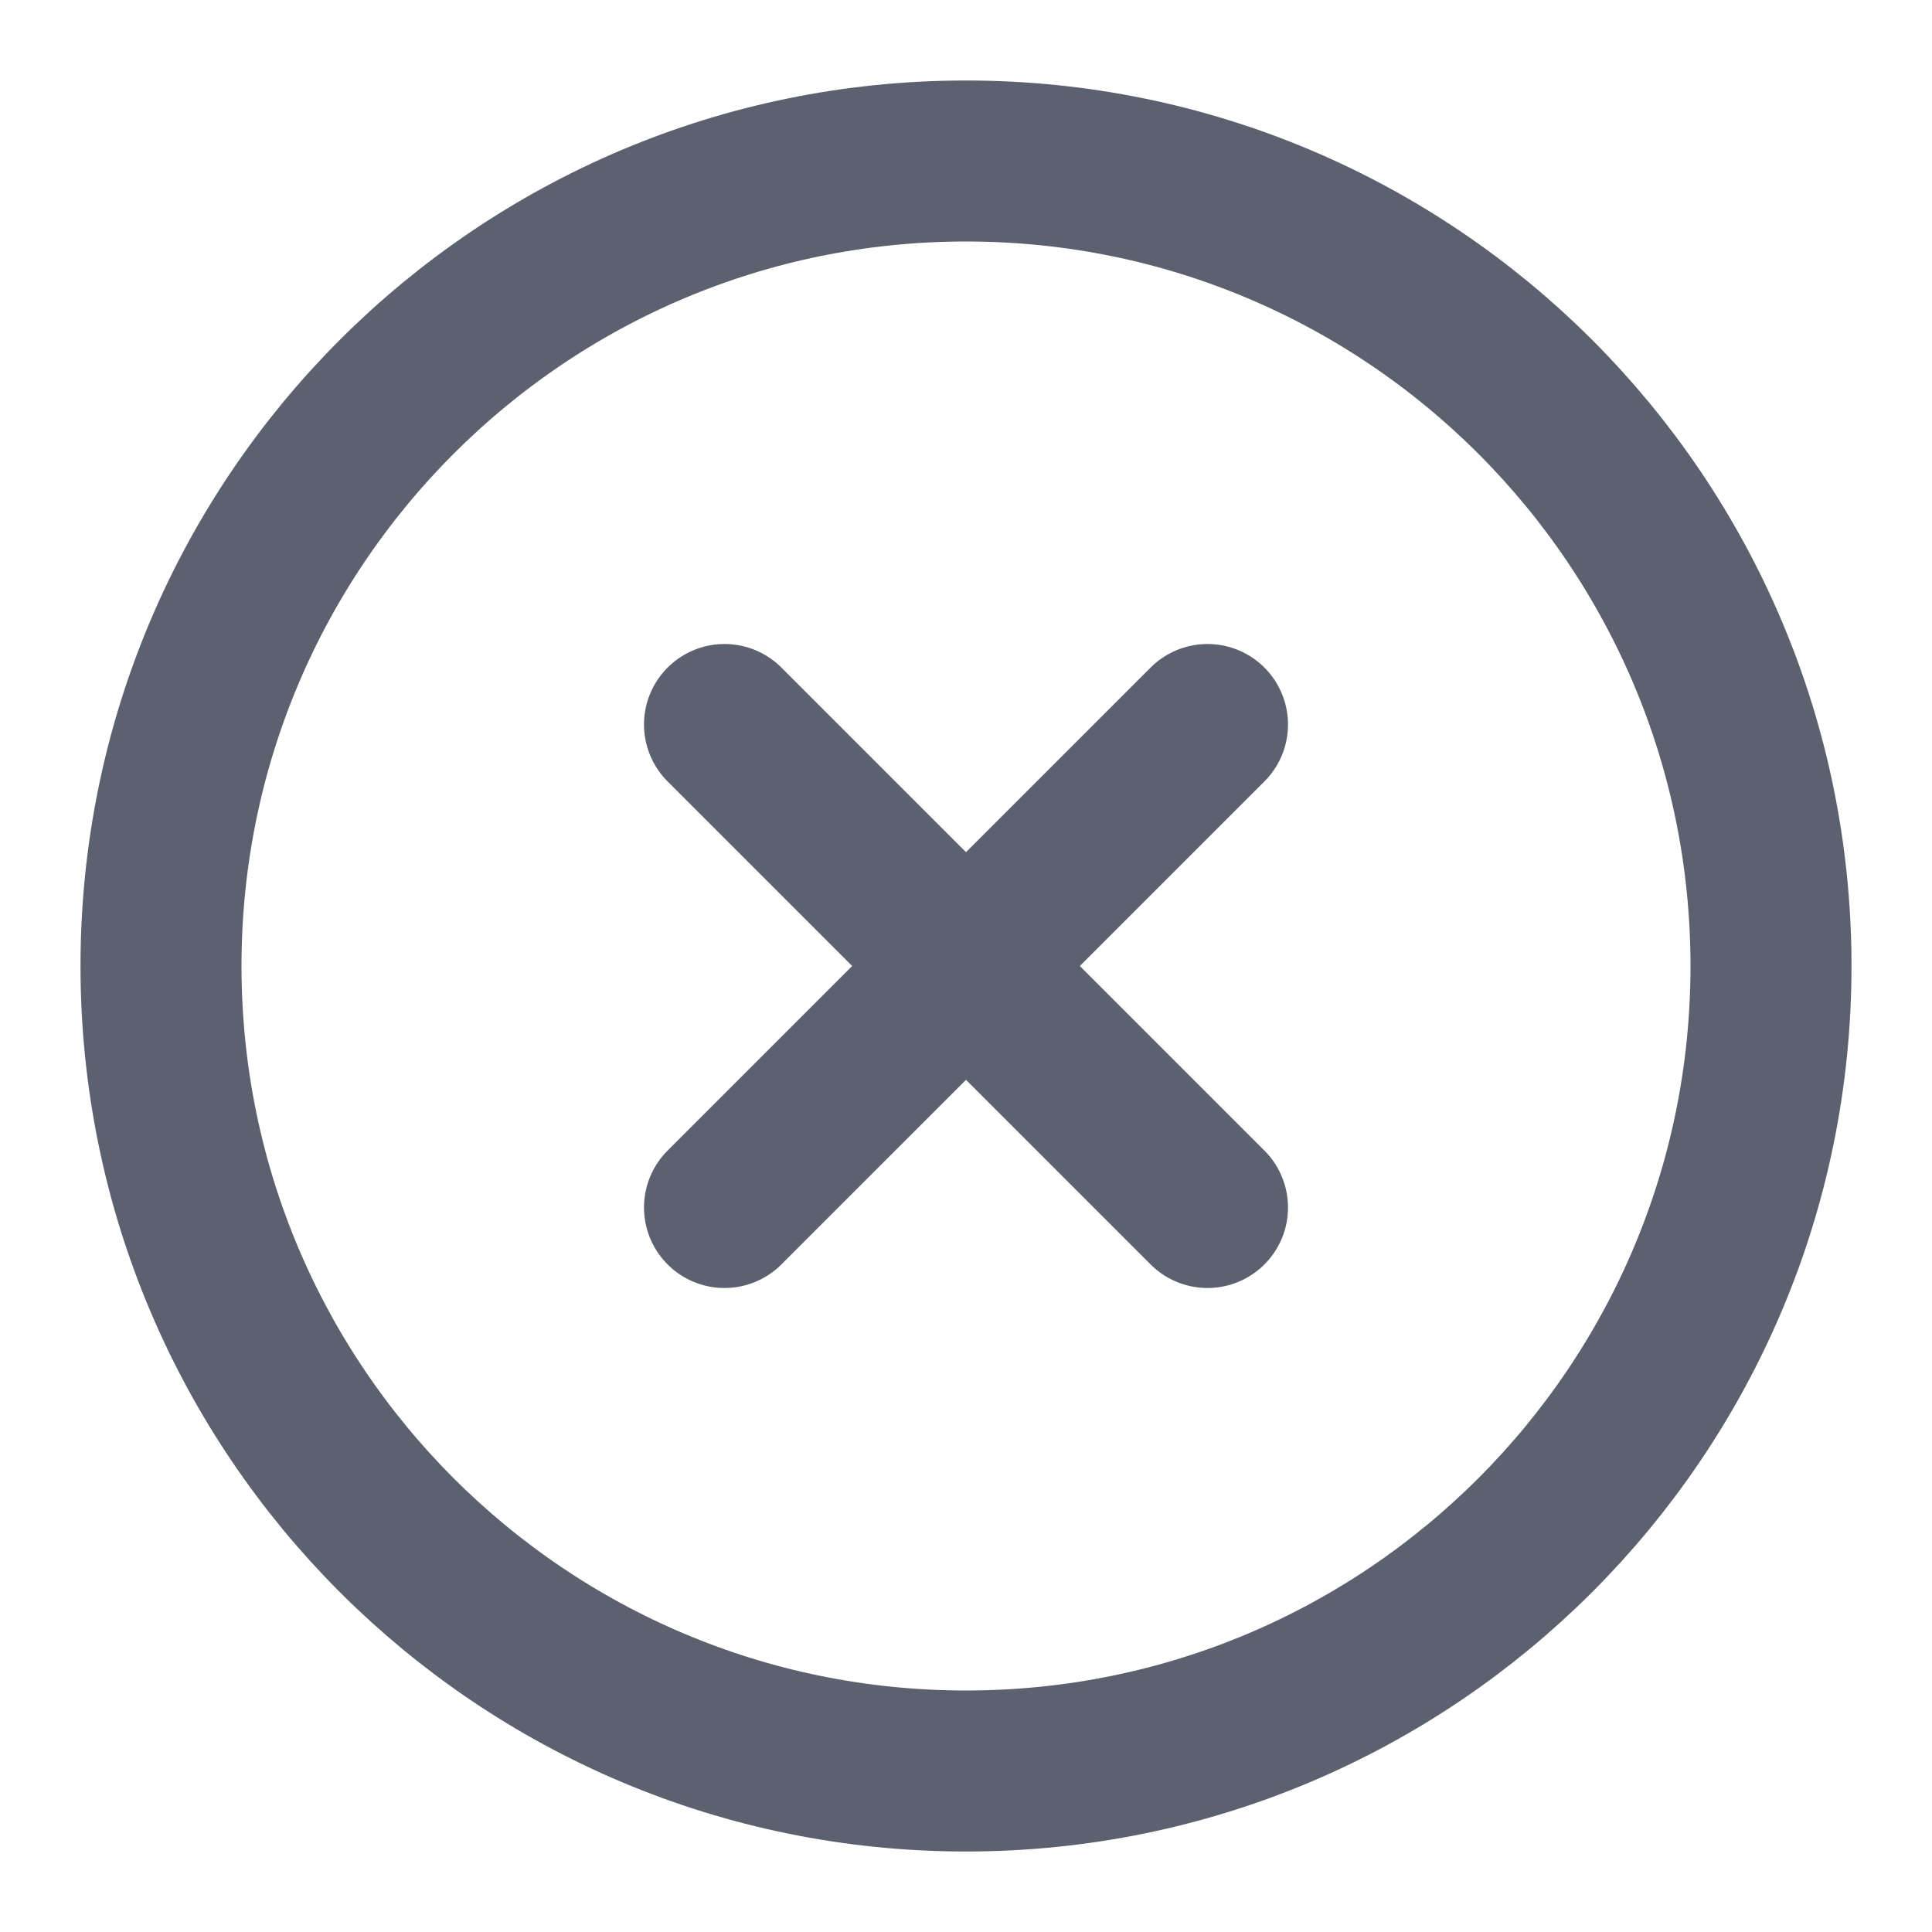 <svg width="24" height="24" viewBox="0 0 24 24" fill="none" xmlns="http://www.w3.org/2000/svg">
<path d="M12 22C17.523 22 22 17.523 22 12C22 6.477 17.523 2 12 2C6.477 2 2 6.477 2 12C2 17.523 6.477 22 12 22Z" stroke="#5C616F" stroke-width="2" stroke-linecap="round" stroke-linejoin="round"/>
<path d="M15 9L9 15" stroke="#5C616F" stroke-width="2" stroke-linecap="round" stroke-linejoin="round"/>
<path d="M9 9L15 15" stroke="#5C616F" stroke-width="2" stroke-linecap="round" stroke-linejoin="round"/>
</svg>
